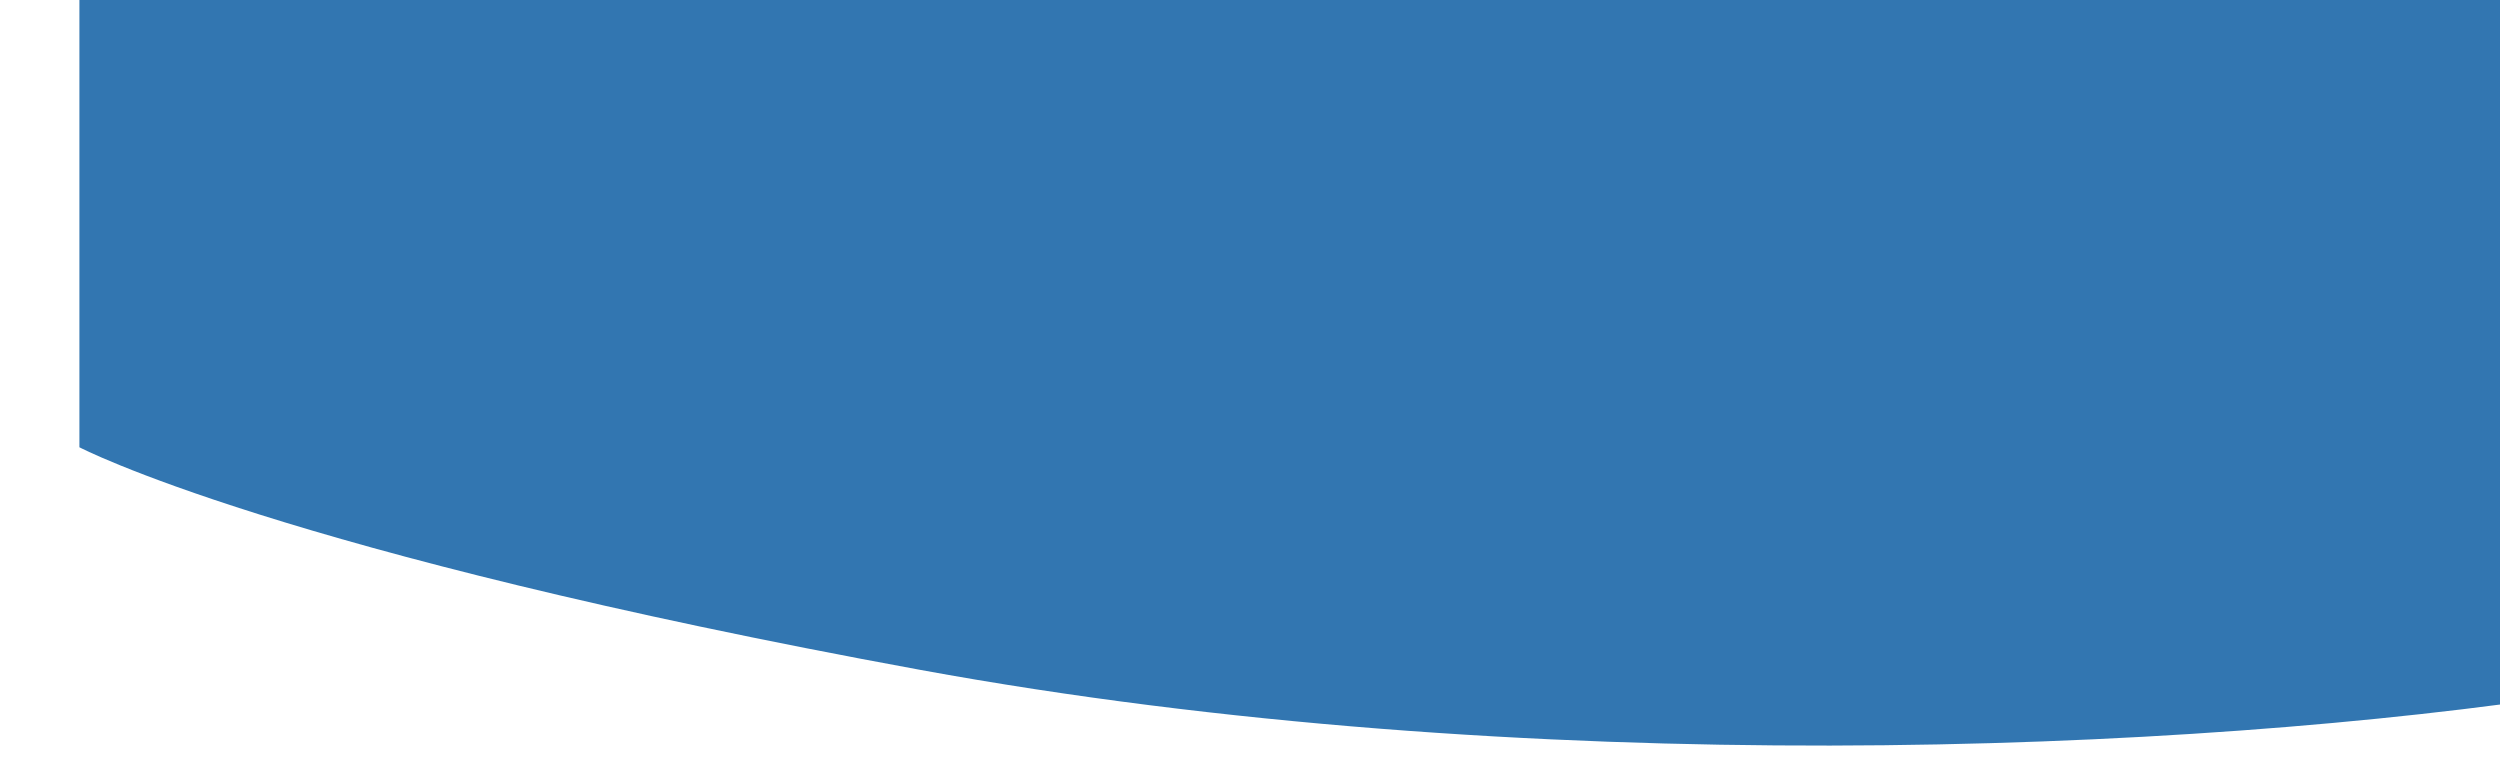 <?xml version="1.0" encoding="iso-8859-1"?>
<!-- Generator: Adobe Illustrator 16.2.1, SVG Export Plug-In . SVG Version: 6.00 Build 0)  -->
<!DOCTYPE svg PUBLIC "-//W3C//DTD SVG 1.1//EN" "http://www.w3.org/Graphics/SVG/1.1/DTD/svg11.dtd">
<svg version="1.1" id="Maske" xmlns="http://www.w3.org/2000/svg" xmlns:xlink="http://www.w3.org/1999/xlink" x="0px" y="0px"
	 width="1280px" height="390px" viewBox="0 0 1280 390" style="enable-background:new 0 0 1280 390;" xml:space="preserve">
<path style="fill:#3276B1;" d="M1320.363,355c-199.055,30.701-540.186,44.6-849.063-12C142.957,282.8,40.656,229,40.656,229V0
	h1279.708C1320.363,0,1321.021,354.9,1320.363,355z"/>
</svg>
